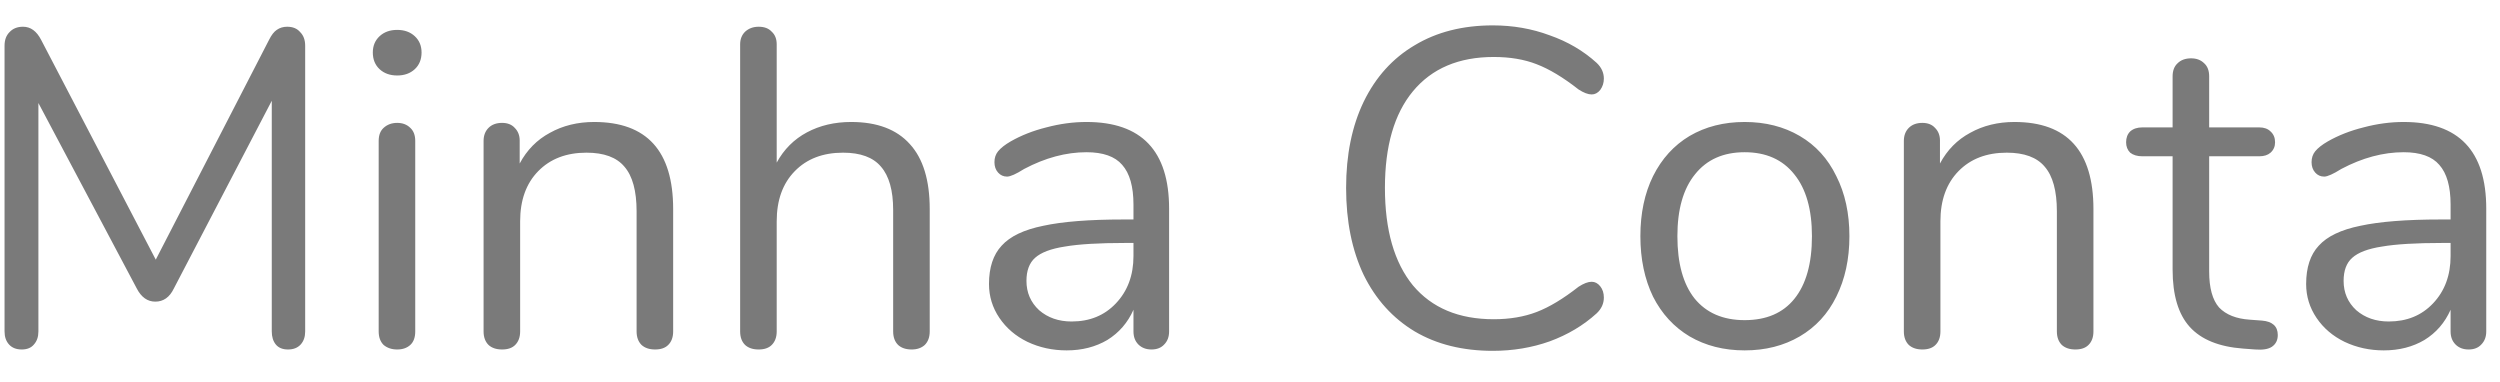 <svg width="72" height="11" viewBox="0 0 72 11" fill="none" xmlns="http://www.w3.org/2000/svg">
<path d="M8.269 0.77C8.434 0.77 8.559 0.822 8.646 0.926C8.741 1.021 8.789 1.151 8.789 1.316V9.545C8.789 9.701 8.746 9.827 8.659 9.922C8.572 10.017 8.451 10.065 8.295 10.065C8.139 10.065 8.022 10.017 7.944 9.922C7.866 9.827 7.827 9.701 7.827 9.545V2.902L5.006 8.31C4.885 8.561 4.707 8.687 4.473 8.687C4.248 8.687 4.07 8.561 3.94 8.31L1.106 2.967V9.545C1.106 9.701 1.063 9.827 0.976 9.922C0.898 10.017 0.781 10.065 0.625 10.065C0.469 10.065 0.348 10.017 0.261 9.922C0.174 9.827 0.131 9.701 0.131 9.545V1.316C0.131 1.151 0.179 1.021 0.274 0.926C0.369 0.822 0.499 0.77 0.664 0.77C0.881 0.77 1.054 0.896 1.184 1.147L4.486 7.478L7.749 1.147C7.818 1.008 7.892 0.913 7.97 0.861C8.057 0.8 8.156 0.77 8.269 0.77ZM11.439 10.065C11.283 10.065 11.153 10.022 11.049 9.935C10.953 9.84 10.906 9.71 10.906 9.545V4.059C10.906 3.894 10.953 3.769 11.049 3.682C11.153 3.587 11.283 3.539 11.439 3.539C11.595 3.539 11.72 3.587 11.816 3.682C11.911 3.769 11.959 3.894 11.959 4.059V9.545C11.959 9.718 11.911 9.848 11.816 9.935C11.72 10.022 11.595 10.065 11.439 10.065ZM11.439 2.174C11.231 2.174 11.062 2.113 10.932 1.992C10.802 1.871 10.737 1.71 10.737 1.511C10.737 1.32 10.802 1.164 10.932 1.043C11.062 0.922 11.231 0.861 11.439 0.861C11.647 0.861 11.816 0.922 11.946 1.043C12.076 1.164 12.141 1.32 12.141 1.511C12.141 1.71 12.076 1.871 11.946 1.992C11.816 2.113 11.647 2.174 11.439 2.174ZM17.112 3.513C18.629 3.513 19.387 4.349 19.387 6.022V9.545C19.387 9.71 19.34 9.84 19.244 9.935C19.157 10.022 19.032 10.065 18.867 10.065C18.703 10.065 18.573 10.022 18.477 9.935C18.382 9.84 18.334 9.71 18.334 9.545V6.087C18.334 5.498 18.217 5.069 17.983 4.8C17.758 4.531 17.394 4.397 16.891 4.397C16.311 4.397 15.847 4.575 15.5 4.93C15.153 5.285 14.98 5.766 14.98 6.373V9.545C14.98 9.71 14.932 9.84 14.837 9.935C14.751 10.022 14.625 10.065 14.46 10.065C14.296 10.065 14.165 10.022 14.07 9.935C13.975 9.84 13.927 9.71 13.927 9.545V4.059C13.927 3.903 13.975 3.777 14.07 3.682C14.165 3.587 14.296 3.539 14.46 3.539C14.616 3.539 14.738 3.587 14.824 3.682C14.919 3.777 14.967 3.899 14.967 4.046V4.709C15.175 4.319 15.466 4.024 15.838 3.825C16.211 3.617 16.636 3.513 17.112 3.513ZM24.514 3.513C25.259 3.513 25.823 3.725 26.204 4.15C26.585 4.566 26.776 5.19 26.776 6.022V9.545C26.776 9.71 26.728 9.84 26.633 9.935C26.538 10.022 26.412 10.065 26.256 10.065C26.091 10.065 25.961 10.022 25.866 9.935C25.77 9.84 25.723 9.71 25.723 9.545V6.048C25.723 5.485 25.606 5.069 25.372 4.8C25.146 4.531 24.782 4.397 24.28 4.397C23.699 4.397 23.235 4.575 22.889 4.93C22.542 5.285 22.369 5.766 22.369 6.373V9.545C22.369 9.71 22.321 9.84 22.226 9.935C22.139 10.022 22.014 10.065 21.849 10.065C21.684 10.065 21.554 10.022 21.459 9.935C21.363 9.84 21.316 9.71 21.316 9.545V1.277C21.316 1.13 21.363 1.008 21.459 0.913C21.563 0.818 21.693 0.77 21.849 0.77C22.014 0.77 22.139 0.818 22.226 0.913C22.321 1 22.369 1.121 22.369 1.277V4.683C22.577 4.302 22.867 4.011 23.24 3.812C23.613 3.613 24.037 3.513 24.514 3.513ZM31.291 3.513C32.877 3.513 33.67 4.345 33.67 6.009V9.545C33.67 9.701 33.623 9.827 33.528 9.922C33.441 10.017 33.319 10.065 33.163 10.065C33.008 10.065 32.882 10.017 32.786 9.922C32.691 9.827 32.644 9.701 32.644 9.545V8.921C32.479 9.294 32.227 9.584 31.89 9.792C31.552 9.991 31.162 10.091 30.72 10.091C30.312 10.091 29.935 10.009 29.588 9.844C29.25 9.679 28.982 9.45 28.782 9.155C28.583 8.86 28.483 8.535 28.483 8.18C28.483 7.703 28.605 7.335 28.848 7.075C29.09 6.806 29.489 6.616 30.044 6.503C30.598 6.382 31.369 6.321 32.358 6.321H32.644V5.892C32.644 5.372 32.535 4.991 32.319 4.748C32.111 4.505 31.768 4.384 31.291 4.384C30.702 4.384 30.104 4.544 29.497 4.865C29.264 5.012 29.099 5.086 29.003 5.086C28.899 5.086 28.813 5.047 28.744 4.969C28.674 4.891 28.64 4.791 28.64 4.67C28.64 4.549 28.674 4.445 28.744 4.358C28.822 4.263 28.943 4.167 29.108 4.072C29.411 3.899 29.753 3.764 30.134 3.669C30.524 3.565 30.91 3.513 31.291 3.513ZM30.863 9.259C31.383 9.259 31.807 9.086 32.136 8.739C32.474 8.384 32.644 7.929 32.644 7.374V6.997H32.41C31.647 6.997 31.066 7.032 30.668 7.101C30.269 7.162 29.983 7.27 29.809 7.426C29.645 7.573 29.562 7.794 29.562 8.089C29.562 8.427 29.684 8.709 29.927 8.934C30.178 9.151 30.49 9.259 30.863 9.259ZM42.993 10.104C42.126 10.104 41.376 9.918 40.744 9.545C40.111 9.164 39.621 8.622 39.275 7.92C38.937 7.209 38.768 6.373 38.768 5.411C38.768 4.458 38.937 3.63 39.275 2.928C39.621 2.217 40.111 1.676 40.744 1.303C41.376 0.922 42.126 0.731 42.993 0.731C43.573 0.731 44.119 0.826 44.631 1.017C45.151 1.199 45.601 1.463 45.983 1.81C46.121 1.94 46.191 2.092 46.191 2.265C46.191 2.386 46.156 2.495 46.087 2.59C46.017 2.677 45.935 2.72 45.84 2.72C45.736 2.72 45.61 2.672 45.463 2.577C45.021 2.23 44.618 1.988 44.254 1.849C43.898 1.71 43.487 1.641 43.019 1.641C42.013 1.641 41.238 1.97 40.692 2.629C40.154 3.279 39.886 4.206 39.886 5.411C39.886 6.624 40.154 7.56 40.692 8.219C41.238 8.869 42.013 9.194 43.019 9.194C43.478 9.194 43.89 9.125 44.254 8.986C44.618 8.847 45.021 8.605 45.463 8.258C45.61 8.163 45.736 8.115 45.84 8.115C45.935 8.115 46.017 8.158 46.087 8.245C46.156 8.332 46.191 8.44 46.191 8.57C46.191 8.743 46.121 8.895 45.983 9.025C45.601 9.372 45.151 9.64 44.631 9.831C44.119 10.013 43.573 10.104 42.993 10.104ZM50.246 10.091C49.648 10.091 49.12 9.957 48.66 9.688C48.21 9.419 47.859 9.038 47.608 8.544C47.365 8.041 47.243 7.461 47.243 6.802C47.243 6.143 47.365 5.567 47.608 5.073C47.859 4.57 48.21 4.185 48.66 3.916C49.12 3.647 49.648 3.513 50.246 3.513C50.844 3.513 51.373 3.647 51.833 3.916C52.292 4.185 52.643 4.57 52.886 5.073C53.137 5.567 53.263 6.143 53.263 6.802C53.263 7.461 53.137 8.041 52.886 8.544C52.643 9.038 52.292 9.419 51.833 9.688C51.373 9.957 50.844 10.091 50.246 10.091ZM50.246 9.22C50.87 9.22 51.347 9.016 51.676 8.609C52.014 8.193 52.184 7.591 52.184 6.802C52.184 6.031 52.014 5.437 51.676 5.021C51.339 4.596 50.862 4.384 50.246 4.384C49.631 4.384 49.154 4.596 48.816 5.021C48.478 5.437 48.309 6.031 48.309 6.802C48.309 7.582 48.474 8.18 48.803 8.596C49.142 9.012 49.623 9.22 50.246 9.22ZM58.016 3.513C59.533 3.513 60.291 4.349 60.291 6.022V9.545C60.291 9.71 60.244 9.84 60.148 9.935C60.062 10.022 59.936 10.065 59.771 10.065C59.607 10.065 59.477 10.022 59.381 9.935C59.286 9.84 59.238 9.71 59.238 9.545V6.087C59.238 5.498 59.121 5.069 58.887 4.8C58.662 4.531 58.298 4.397 57.795 4.397C57.215 4.397 56.751 4.575 56.404 4.93C56.058 5.285 55.884 5.766 55.884 6.373V9.545C55.884 9.71 55.837 9.84 55.741 9.935C55.655 10.022 55.529 10.065 55.364 10.065C55.2 10.065 55.07 10.022 54.974 9.935C54.879 9.84 54.831 9.71 54.831 9.545V4.059C54.831 3.903 54.879 3.777 54.974 3.682C55.07 3.587 55.2 3.539 55.364 3.539C55.52 3.539 55.642 3.587 55.728 3.682C55.824 3.777 55.871 3.899 55.871 4.046V4.709C56.079 4.319 56.37 4.024 56.742 3.825C57.115 3.617 57.54 3.513 58.016 3.513ZM65.145 9.233C65.448 9.259 65.6 9.398 65.6 9.649C65.6 9.796 65.544 9.909 65.431 9.987C65.327 10.056 65.167 10.082 64.95 10.065L64.599 10.039C63.906 9.987 63.395 9.779 63.065 9.415C62.736 9.051 62.571 8.501 62.571 7.764V4.501H61.7C61.553 4.501 61.436 4.466 61.349 4.397C61.271 4.319 61.232 4.219 61.232 4.098C61.232 3.968 61.271 3.864 61.349 3.786C61.436 3.708 61.553 3.669 61.7 3.669H62.571V2.2C62.571 2.035 62.619 1.91 62.714 1.823C62.809 1.728 62.94 1.68 63.104 1.68C63.26 1.68 63.386 1.728 63.481 1.823C63.577 1.91 63.624 2.035 63.624 2.2V3.669H65.067C65.206 3.669 65.314 3.708 65.392 3.786C65.479 3.864 65.522 3.968 65.522 4.098C65.522 4.219 65.479 4.319 65.392 4.397C65.314 4.466 65.206 4.501 65.067 4.501H63.624V7.816C63.624 8.293 63.719 8.639 63.91 8.856C64.109 9.064 64.404 9.181 64.794 9.207L65.145 9.233ZM69.225 3.513C70.811 3.513 71.604 4.345 71.604 6.009V9.545C71.604 9.701 71.556 9.827 71.461 9.922C71.374 10.017 71.253 10.065 71.097 10.065C70.941 10.065 70.815 10.017 70.72 9.922C70.625 9.827 70.577 9.701 70.577 9.545V8.921C70.412 9.294 70.161 9.584 69.823 9.792C69.485 9.991 69.095 10.091 68.653 10.091C68.246 10.091 67.869 10.009 67.522 9.844C67.184 9.679 66.915 9.45 66.716 9.155C66.517 8.86 66.417 8.535 66.417 8.18C66.417 7.703 66.538 7.335 66.781 7.075C67.024 6.806 67.422 6.616 67.977 6.503C68.532 6.382 69.303 6.321 70.291 6.321H70.577V5.892C70.577 5.372 70.469 4.991 70.252 4.748C70.044 4.505 69.702 4.384 69.225 4.384C68.636 4.384 68.038 4.544 67.431 4.865C67.197 5.012 67.032 5.086 66.937 5.086C66.833 5.086 66.746 5.047 66.677 4.969C66.608 4.891 66.573 4.791 66.573 4.67C66.573 4.549 66.608 4.445 66.677 4.358C66.755 4.263 66.876 4.167 67.041 4.072C67.344 3.899 67.687 3.764 68.068 3.669C68.458 3.565 68.844 3.513 69.225 3.513ZM68.796 9.259C69.316 9.259 69.741 9.086 70.07 8.739C70.408 8.384 70.577 7.929 70.577 7.374V6.997H70.343C69.58 6.997 69 7.032 68.601 7.101C68.202 7.162 67.916 7.27 67.743 7.426C67.578 7.573 67.496 7.794 67.496 8.089C67.496 8.427 67.617 8.709 67.86 8.934C68.111 9.151 68.423 9.259 68.796 9.259Z" fill="#7A7A7A"/>
</svg>
